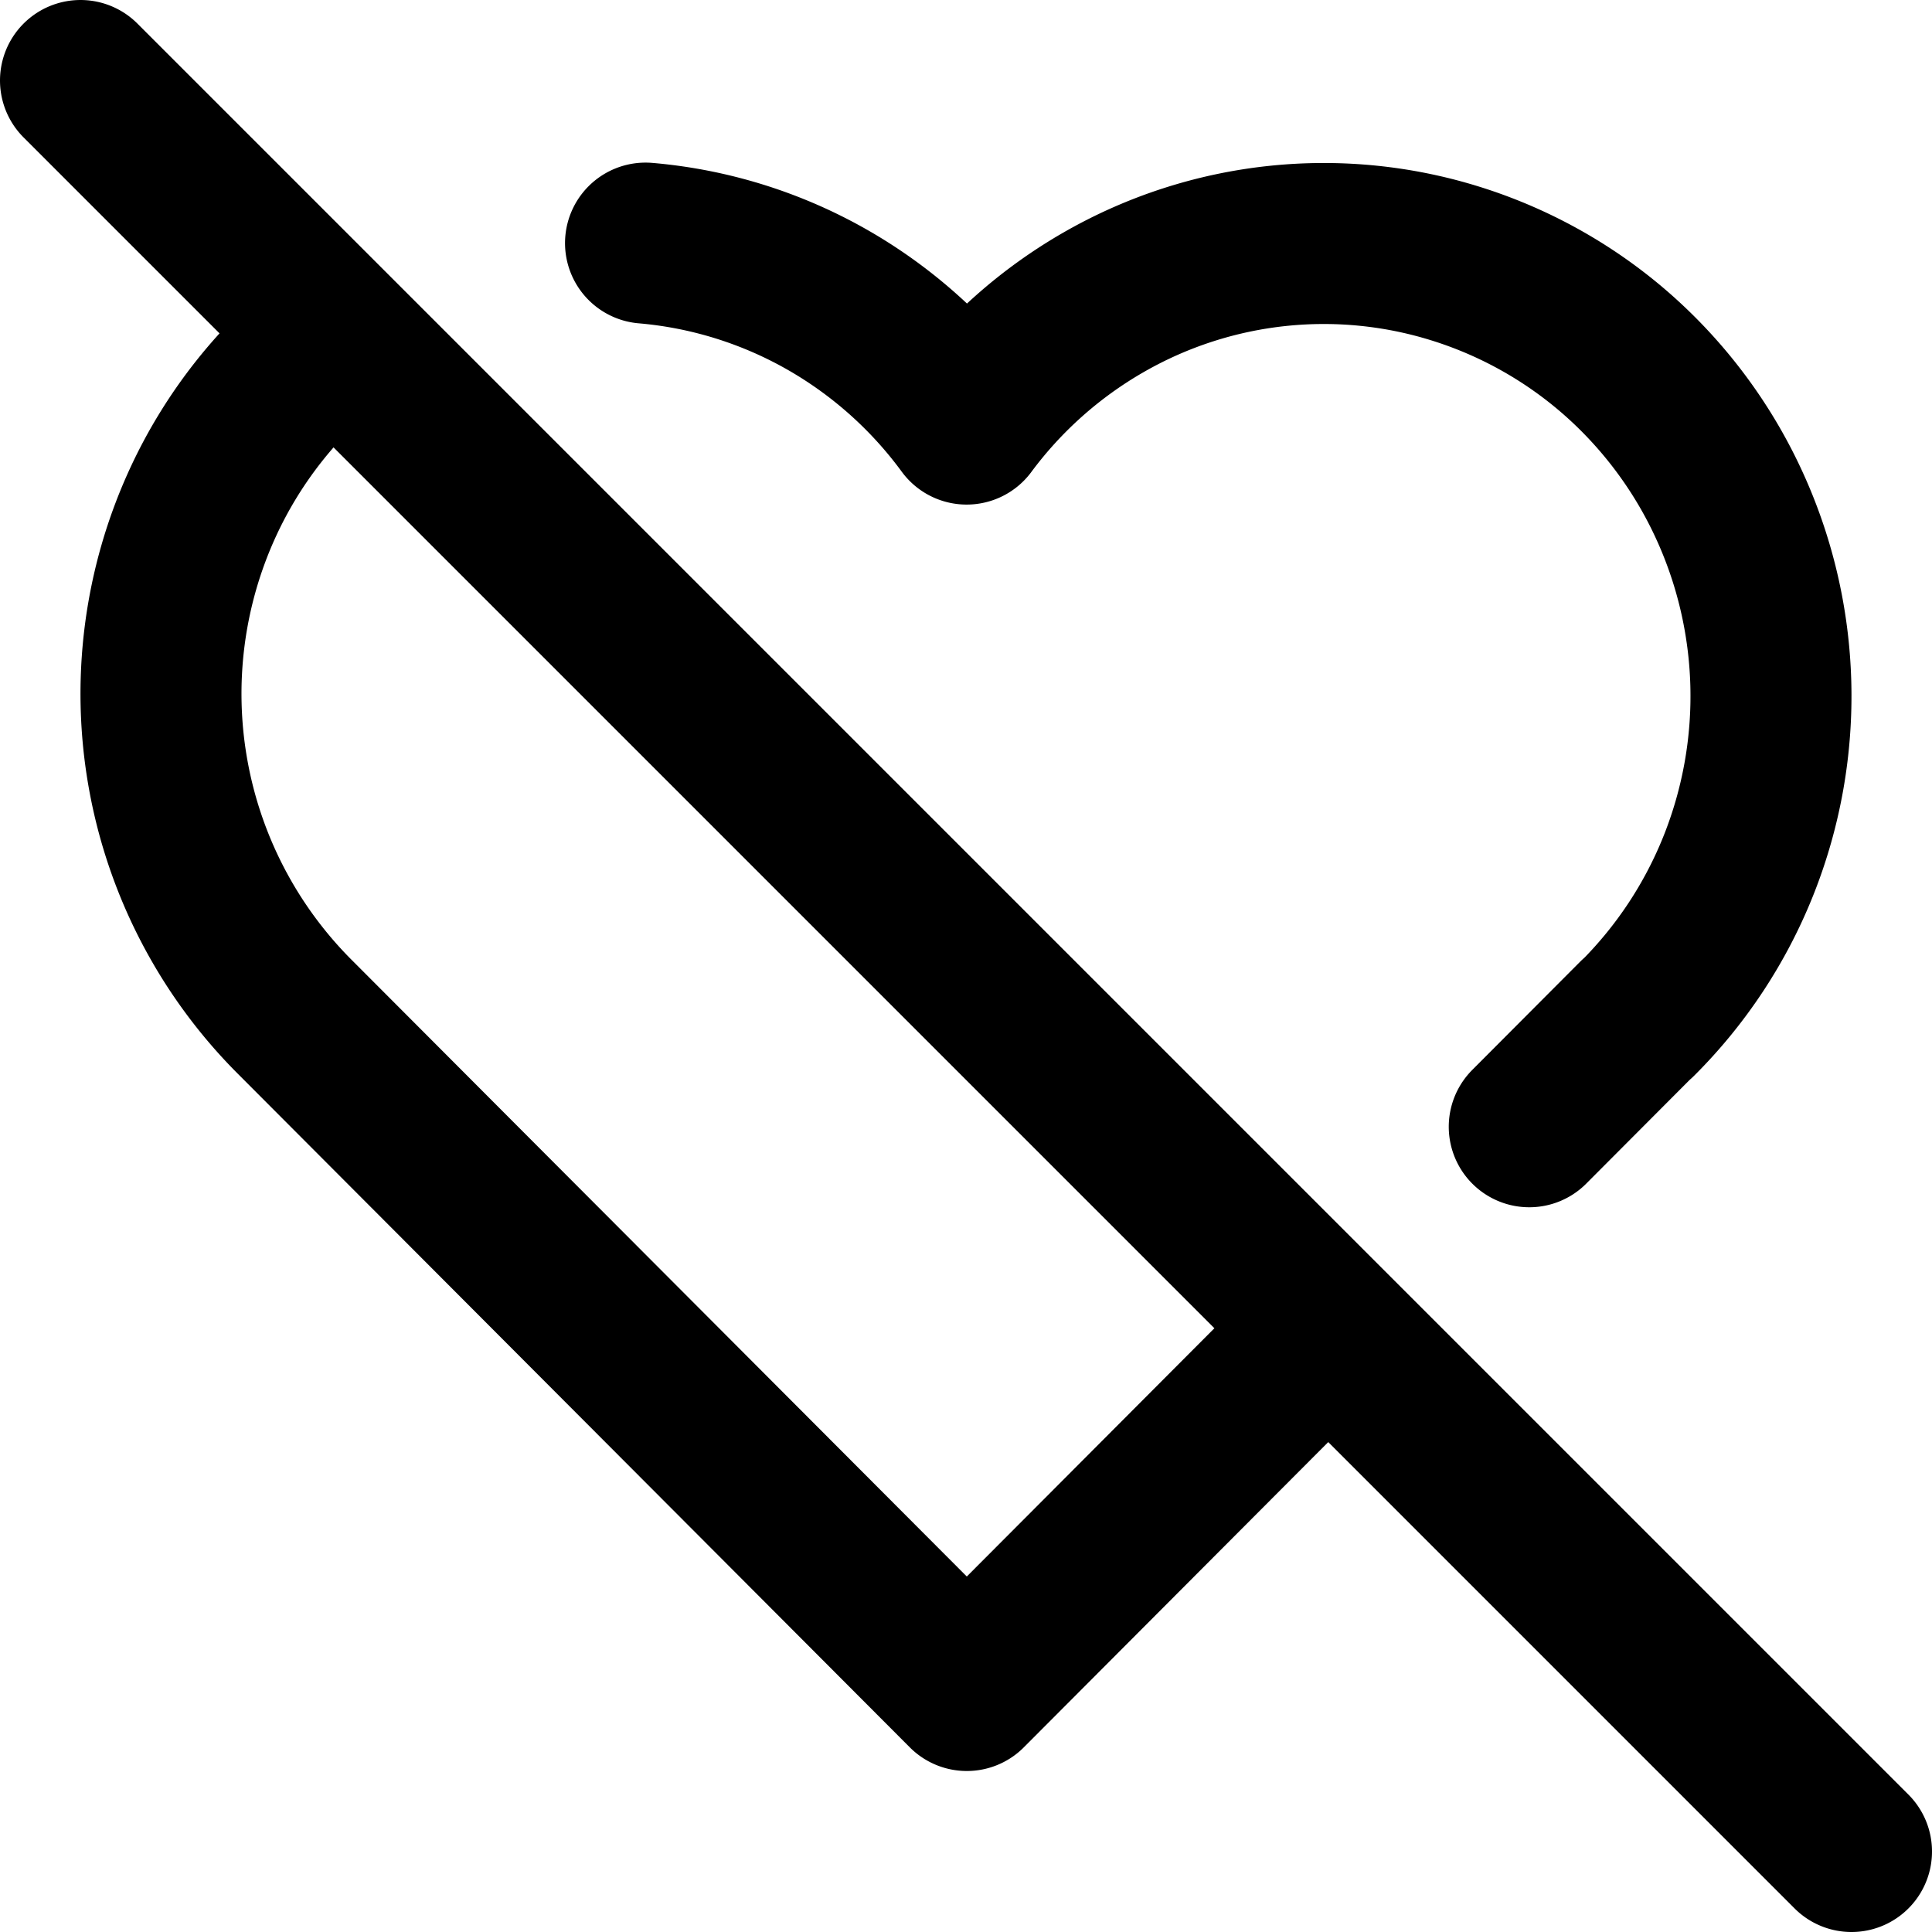 <svg xmlns="http://www.w3.org/2000/svg" fill="none" viewBox="0 0 24 24" stroke="currentColor"><path stroke-linecap="round" stroke-linejoin="round" stroke-width="2" d="M20.338 12.656a5.628 5.628 0 001.26-1.91 5.684 5.684 0 00-.127-4.493 5.616 5.616 0 00-1.364-1.835A5.535 5.535 0 0018.13 3.29a5.489 5.489 0 00-4.417.463 5.574 5.574 0 00-1.705 1.515 5.576 5.576 0 00-1.702-1.528 5.506 5.506 0 00-2.287-.72M1 1l3.166 3.166m0 0a5.615 5.615 0 00-1.64 2.065A5.678 5.678 0 003.68 12.65L12.01 21l4.489-4.501M4.166 4.166L16.5 16.5m3.84-3.85l-1.343 1.347m-2.497 2.503L23 23"/></svg>